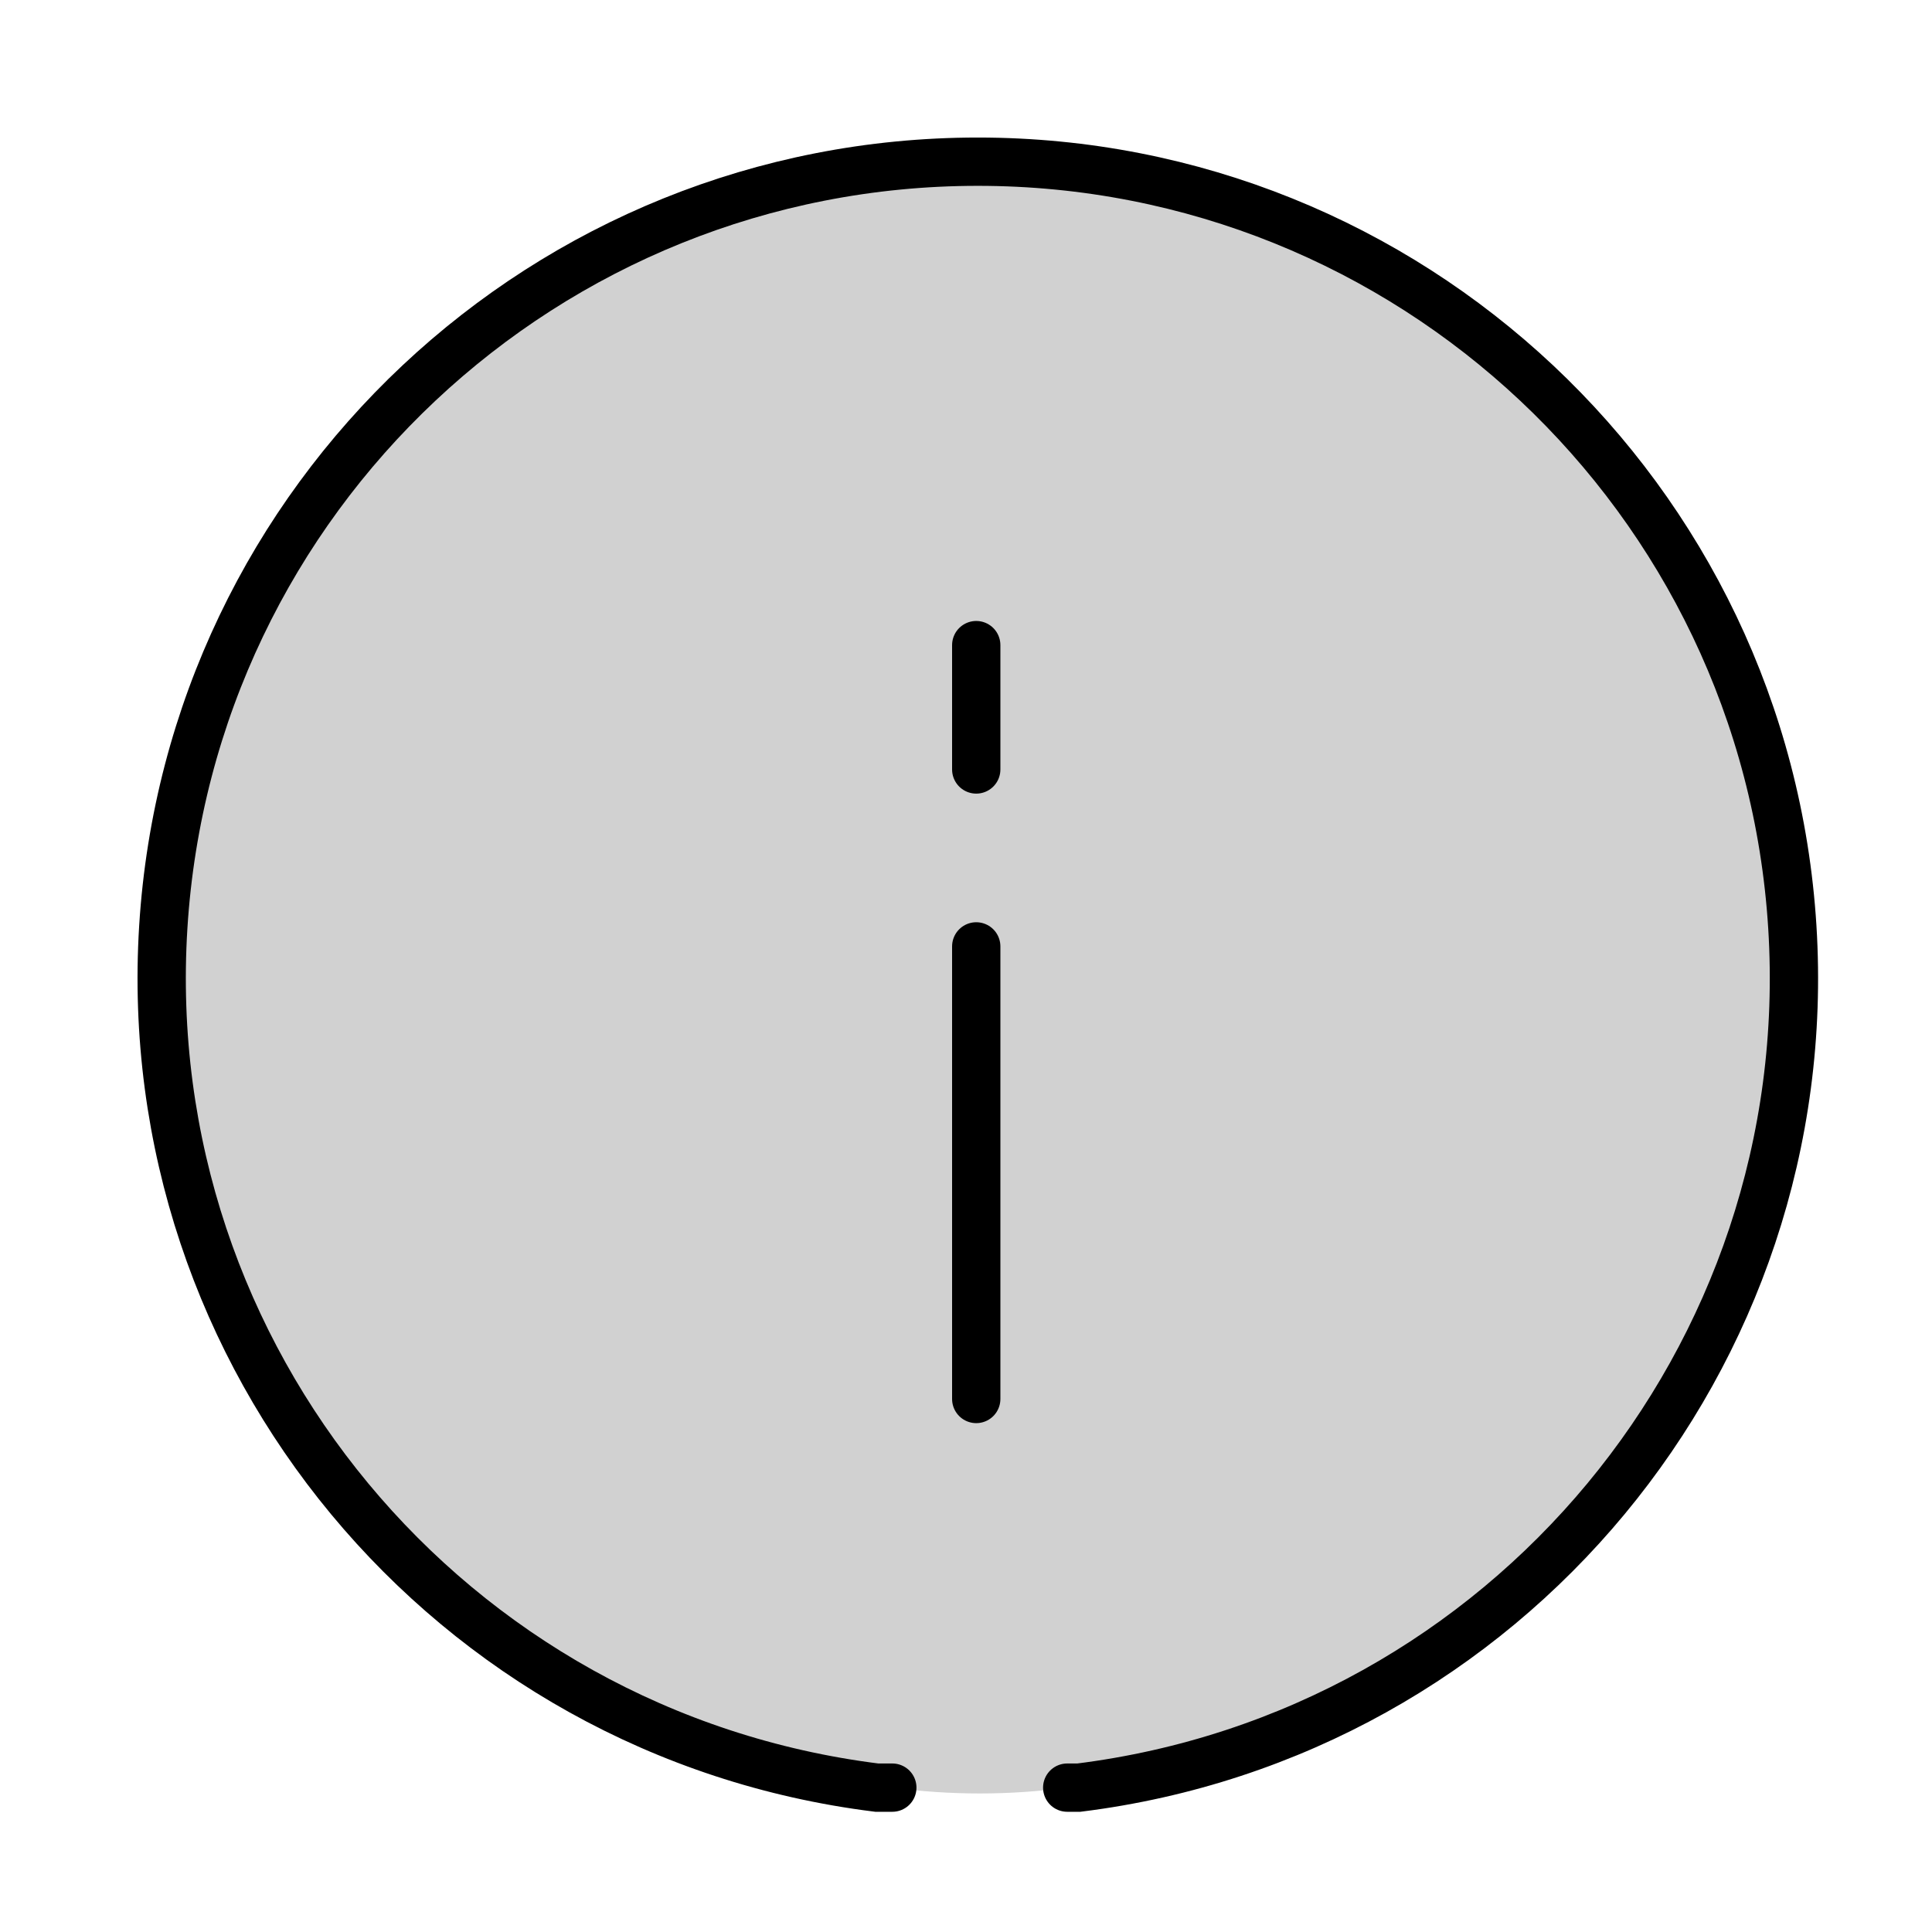 <svg viewBox="0 0 80 80" fill="none" xmlns="http://www.w3.org/2000/svg">
      <path fill-rule="evenodd" clip-rule="evenodd" d="M36.949 74.022H36.306C18.593 71.812 5.654 56.208 6.761 38.392C7.868 20.577 22.64 6.695 40.489 6.695C58.339 6.695 73.11 20.577 74.217 38.392C75.325 56.208 62.386 71.812 44.673 74.022H44.191C41.788 74.344 39.352 74.344 36.949 74.022Z" fill="#D1D1D1"/>
      <path d="M36.949 74.022H36.306C18.593 71.812 5.654 56.208 6.761 38.392C7.868 20.577 22.64 6.695 40.489 6.695C58.339 6.695 73.11 20.577 74.217 38.392C75.325 56.208 62.386 71.812 44.673 74.022H44.191" stroke="black" stroke-width="2" stroke-linecap="round"/>
      <path d="M40.424 26.713V31.862" stroke="black" stroke-width="2" stroke-linecap="round"/>
      <path d="M40.424 39.188V57.929" stroke="black" stroke-width="2" stroke-linecap="round"/>
      </svg>
      